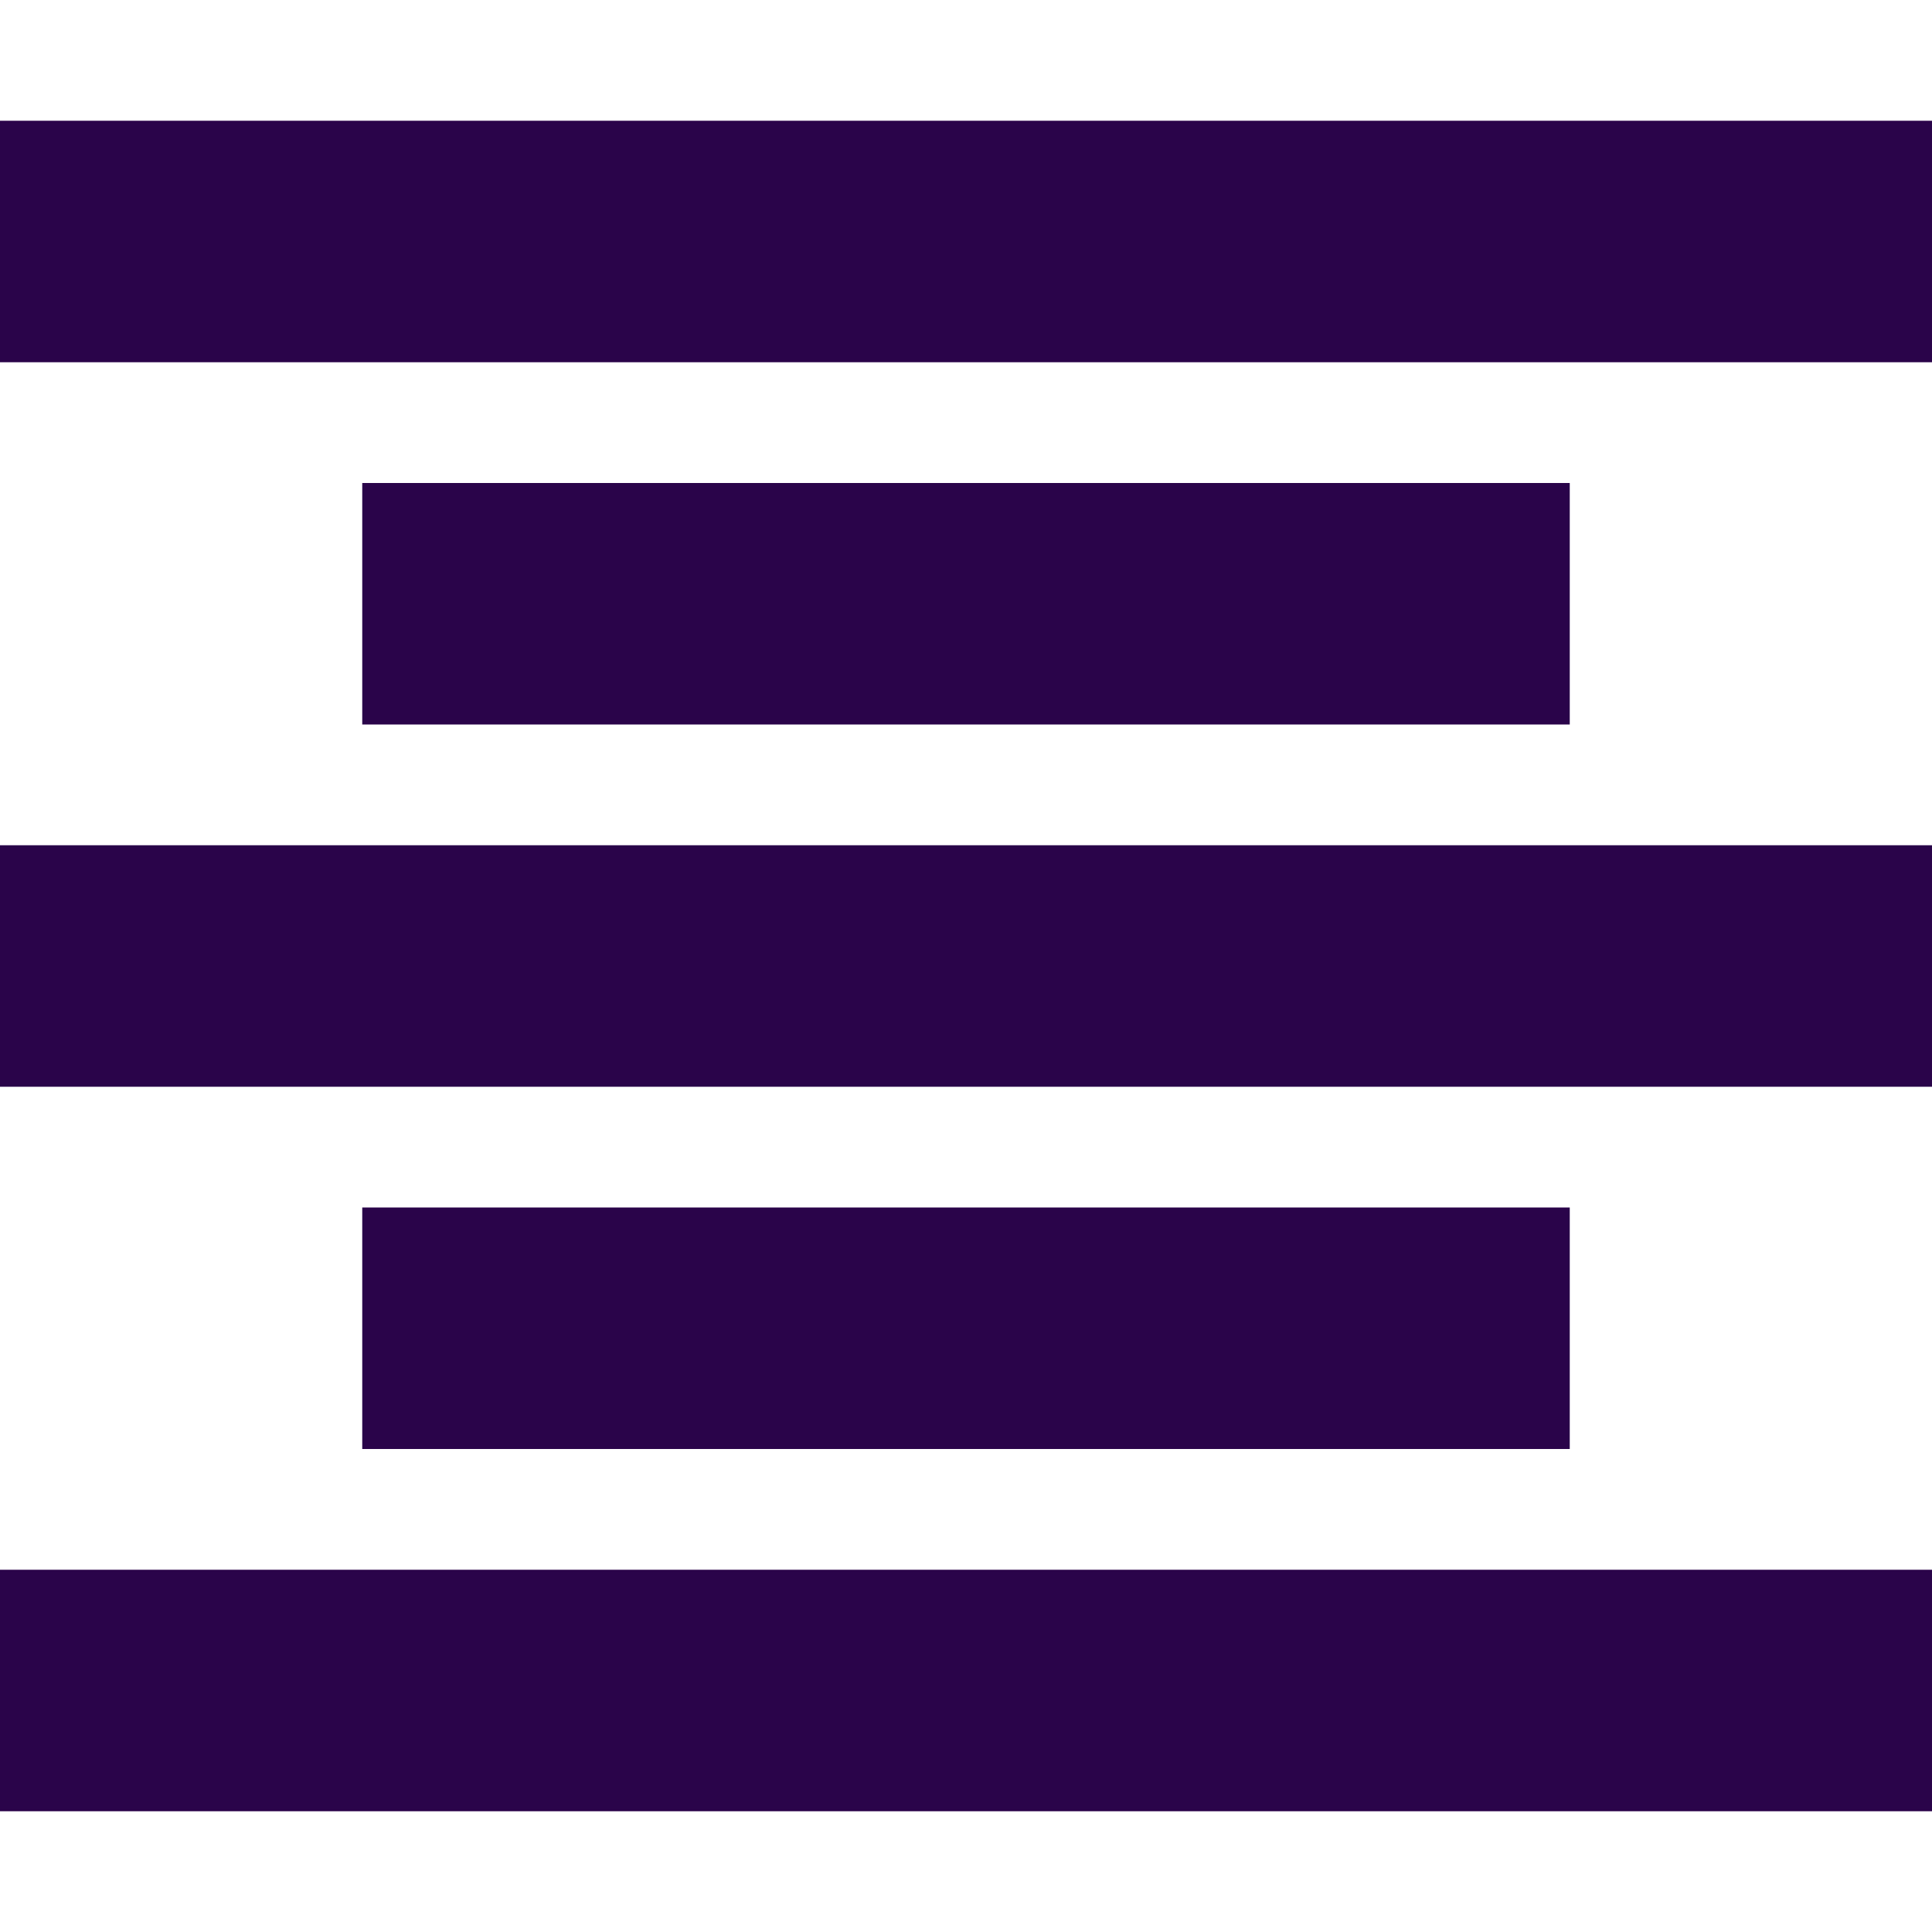 <svg xmlns="http://www.w3.org/2000/svg" xmlns:xlink="http://www.w3.org/1999/xlink" width="20" height="20" viewBox="0 0 20 20"><defs><style>.a{fill:#2a044a;}.b{clip-path:url(#a);}</style><clipPath id="a"><path class="a" d="M0,4H20V-16H0Z" transform="translate(0 16)"/></clipPath></defs><g class="b"><path class="a" d="M0-15H20v2.5H0Zm3.75,3.75h12.5v2.5H3.75Zm0,7.5h12.5v2.5H3.75ZM0-7.5H20V-5H0ZM0,0H20V2.5H0Z" transform="translate(0 16.25)"/></g></svg>